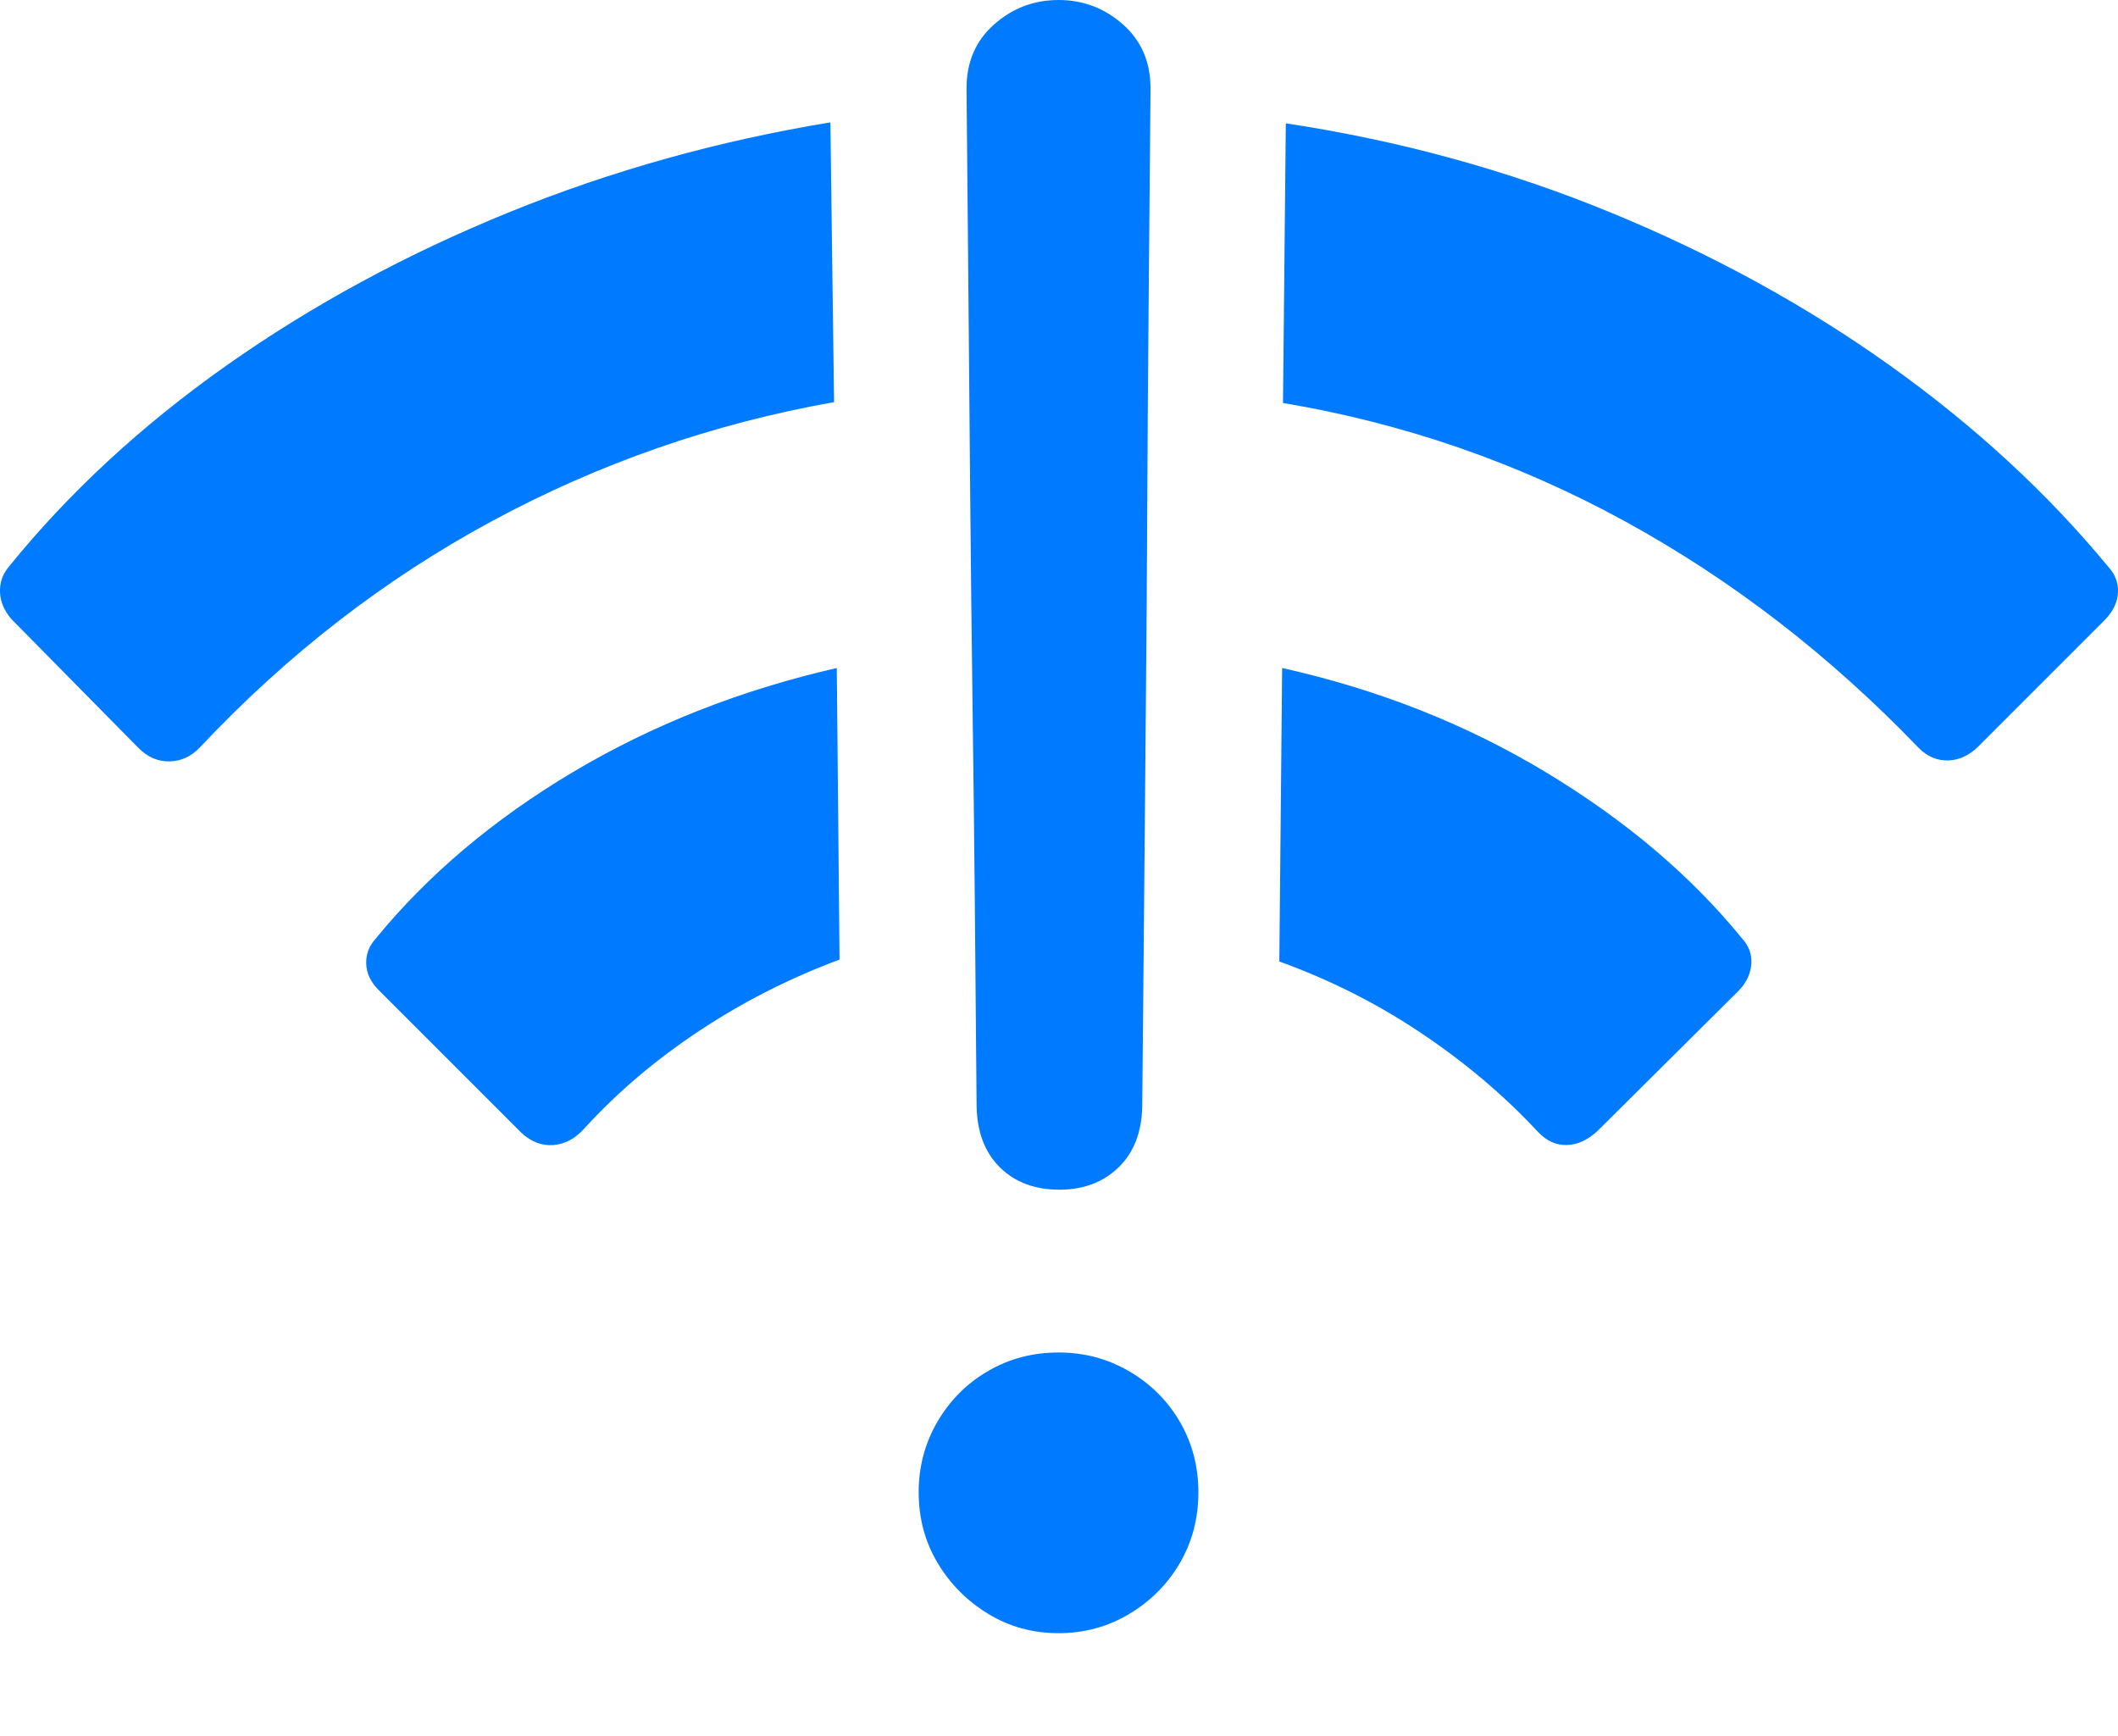 <?xml version="1.0" encoding="UTF-8"?>
<!--Generator: Apple Native CoreSVG 175.5-->
<!DOCTYPE svg
PUBLIC "-//W3C//DTD SVG 1.1//EN"
       "http://www.w3.org/Graphics/SVG/1.1/DTD/svg11.dtd">
<svg version="1.1" xmlns="http://www.w3.org/2000/svg" xmlns:xlink="http://www.w3.org/1999/xlink" width="22.481" height="18.428">
 <g>
  <rect height="18.428" opacity="0" width="22.481" x="0" y="0"/>
  <path d="M8.814 1.299Q7.027 1.592 5.396 2.256Q3.765 2.92 2.407 3.877Q1.05 4.834 0.093 6.016Q-0.005 6.133 0 6.284Q0.005 6.436 0.122 6.572L1.47 7.939Q1.616 8.086 1.802 8.081Q1.988 8.076 2.124 7.93Q3.511 6.455 5.22 5.532Q6.929 4.609 8.853 4.268ZM13.648 1.309L13.618 4.277Q15.542 4.6 17.246 5.532Q18.95 6.465 20.366 7.939Q20.503 8.076 20.679 8.071Q20.855 8.066 21.001 7.92L22.349 6.572Q22.476 6.436 22.481 6.284Q22.486 6.133 22.378 6.016Q21.411 4.844 20.064 3.882Q18.716 2.92 17.085 2.251Q15.454 1.582 13.648 1.309ZM13.609 7.09L13.579 10.205Q14.39 10.498 15.088 10.967Q15.786 11.435 16.323 12.012Q16.46 12.158 16.631 12.153Q16.802 12.148 16.958 12.002L18.462 10.508Q18.579 10.381 18.589 10.229Q18.599 10.078 18.491 9.961Q17.681 8.965 16.411 8.198Q15.142 7.432 13.609 7.09ZM8.882 7.09Q7.349 7.441 6.084 8.193Q4.82 8.945 3.989 9.961Q3.882 10.078 3.887 10.229Q3.892 10.381 4.019 10.508L5.532 12.021Q5.689 12.168 5.874 12.153Q6.06 12.139 6.206 11.973Q6.734 11.396 7.427 10.938Q8.12 10.479 8.911 10.185Z" fill="#007aff"/>
  <path d="M11.236 17.334Q11.646 17.334 11.988 17.129Q12.329 16.924 12.525 16.587Q12.72 16.25 12.72 15.84Q12.72 15.43 12.525 15.093Q12.329 14.756 11.988 14.556Q11.646 14.355 11.236 14.355Q10.825 14.355 10.489 14.551Q10.152 14.746 9.951 15.088Q9.751 15.43 9.751 15.84Q9.751 16.25 9.951 16.587Q10.152 16.924 10.489 17.129Q10.825 17.334 11.236 17.334ZM11.245 12.627Q11.626 12.627 11.87 12.393Q12.114 12.158 12.124 11.748Q12.134 10.674 12.144 9.59Q12.154 8.506 12.163 7.427Q12.173 6.348 12.178 5.264Q12.183 4.18 12.193 3.101Q12.202 2.021 12.212 0.938Q12.212 0.518 11.919 0.259Q11.626 0 11.236 0Q10.845 0 10.552 0.259Q10.259 0.518 10.259 0.938Q10.269 2.021 10.279 3.101Q10.288 4.18 10.298 5.264Q10.308 6.348 10.322 7.427Q10.337 8.506 10.347 9.59Q10.357 10.674 10.366 11.748Q10.376 12.158 10.616 12.393Q10.855 12.627 11.245 12.627Z" fill="#007aff"/>
 </g>
</svg>
